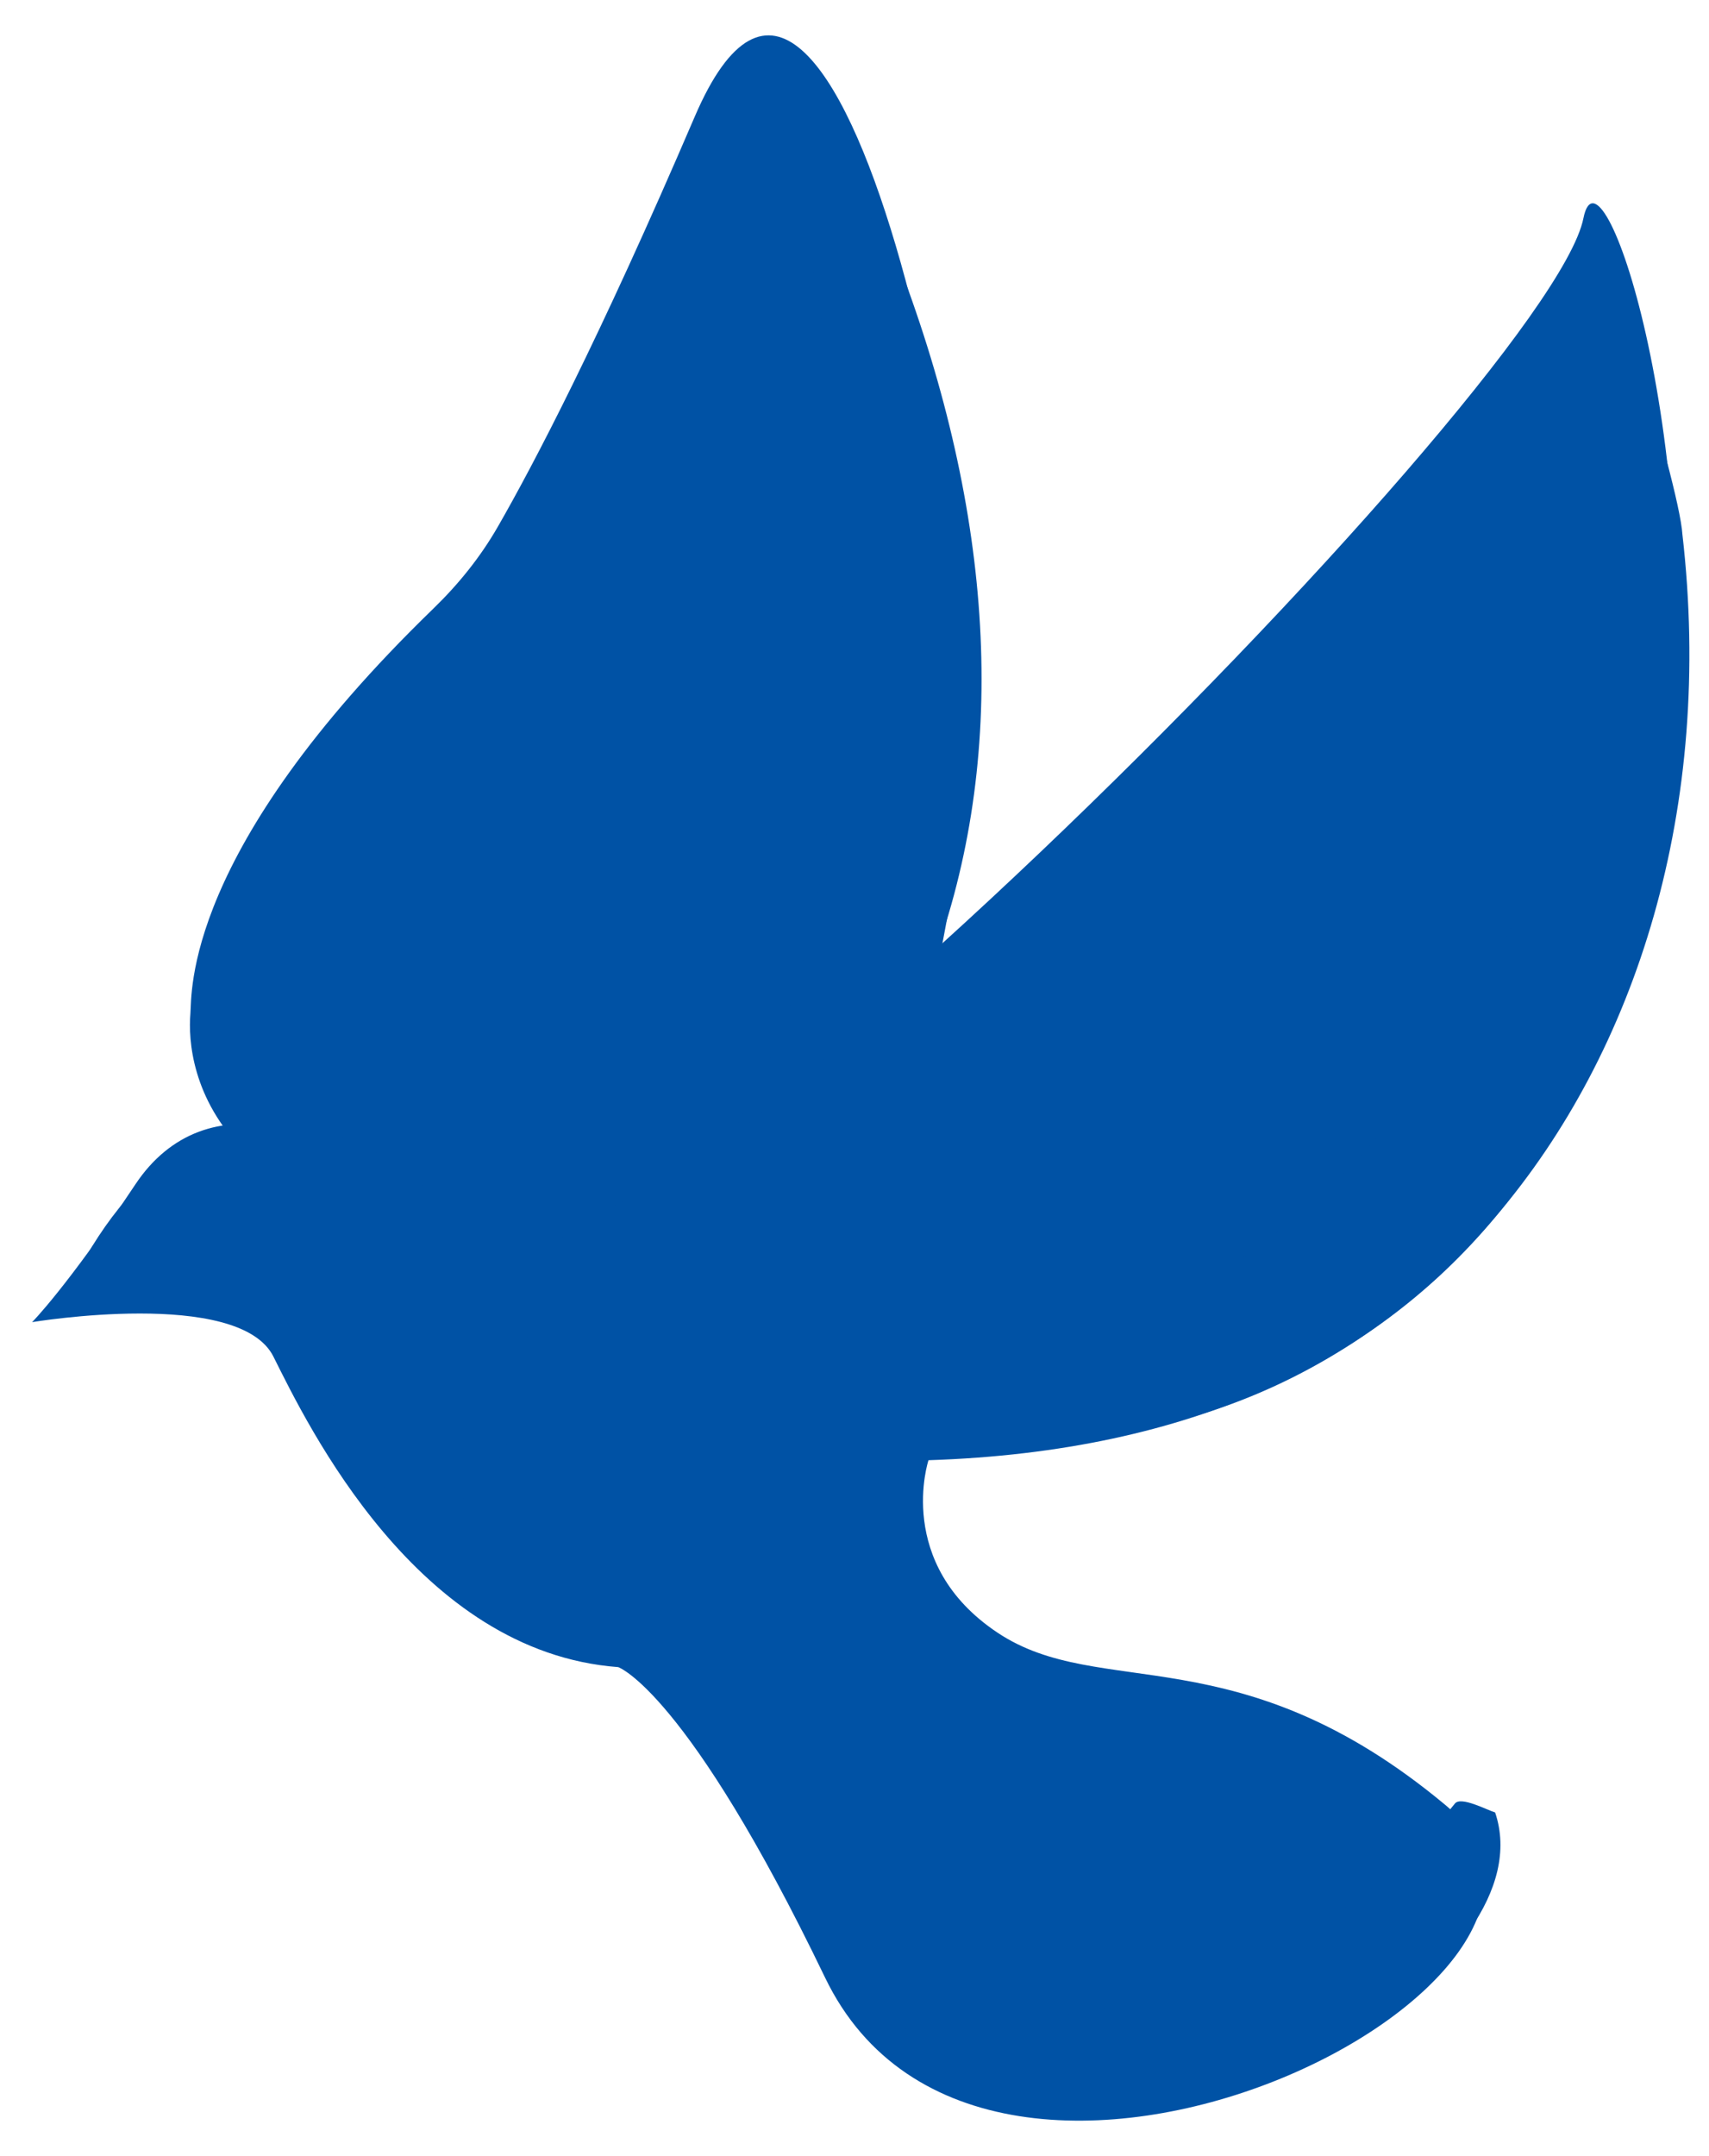<svg width="46" height="58" viewBox="0 0 46 58" fill="none" xmlns="http://www.w3.org/2000/svg">
<path d="M6.16 33.04L6.587 30.98C5.17 29.563 5.064 27.982 5.125 27.263C5.17 26.729 4.919 22.907 11.663 16.373C12.34 15.717 12.928 14.989 13.398 14.172C14.344 12.527 16.11 9.174 18.698 3.142C22.549 -5.836 26.814 15.292 26.094 21.332C26 22.123 25.117 26.648 24.984 27.434L22.104 38.224" fill="#0052A5"/>
<path d="M24.99 39.28C53.76 38.352 43.55 1.23 42.62 5.87C41.692 10.51 14.78 37.42 12 33.71C9.216 29.998 5.504 29.07 3.648 31.854C1.792 34.638 0.864 35.566 0.864 35.566C0.864 35.566 6.432 34.638 7.36 36.494C8.288 38.35 11.231 44.44 16.64 44.846C16.64 44.846 18.487 45.476 22.208 53.198C26.547 62.202 44.478 53.198 38.908 48.558C33.34 43.918 29.628 45.774 26.848 43.918C24.064 42.062 24.992 39.278 24.992 39.278L24.99 39.28Z" fill="#0052A5"/>
<path d="M23.85 53.94C23.887 54.295 33.342 55.793 39.16 48.516C39.323 48.312 40.031 48.693 40.243 48.755C41.631 52.848 32.587 58.026 28.253 56.774C24.568 55.498 23.859 53.939 23.859 53.939L23.85 53.94Z" fill="#0052A5"/>
<path d="M24.69 38.48C24.775 36.718 45.77 35.519 42.87 6.53C42.724 5.07 45.198 12.958 45.284 14.374C46.976 29.034 37.028 40.644 24.694 38.484L24.69 38.48Z" fill="#0052A5"/>
<path d="M19.52 30.72C23.337 25.341 23.723 11.46 20.472 1.5C20.017 0.105 23.947 6.433 24.436 7.765C26.826 14.401 27.108 20.695 25 26.155L19.52 30.72Z" fill="#0052A5"/>
<path d="M10.88 40.87C13.258 40.881 14.726 37.583 14.048 35.238C10.809 29.382 4.729 27.714 1.498 35.469C7.37 33.489 8.326 36.924 10.88 40.87V40.87Z" fill="#0052A5"/>
</svg>
